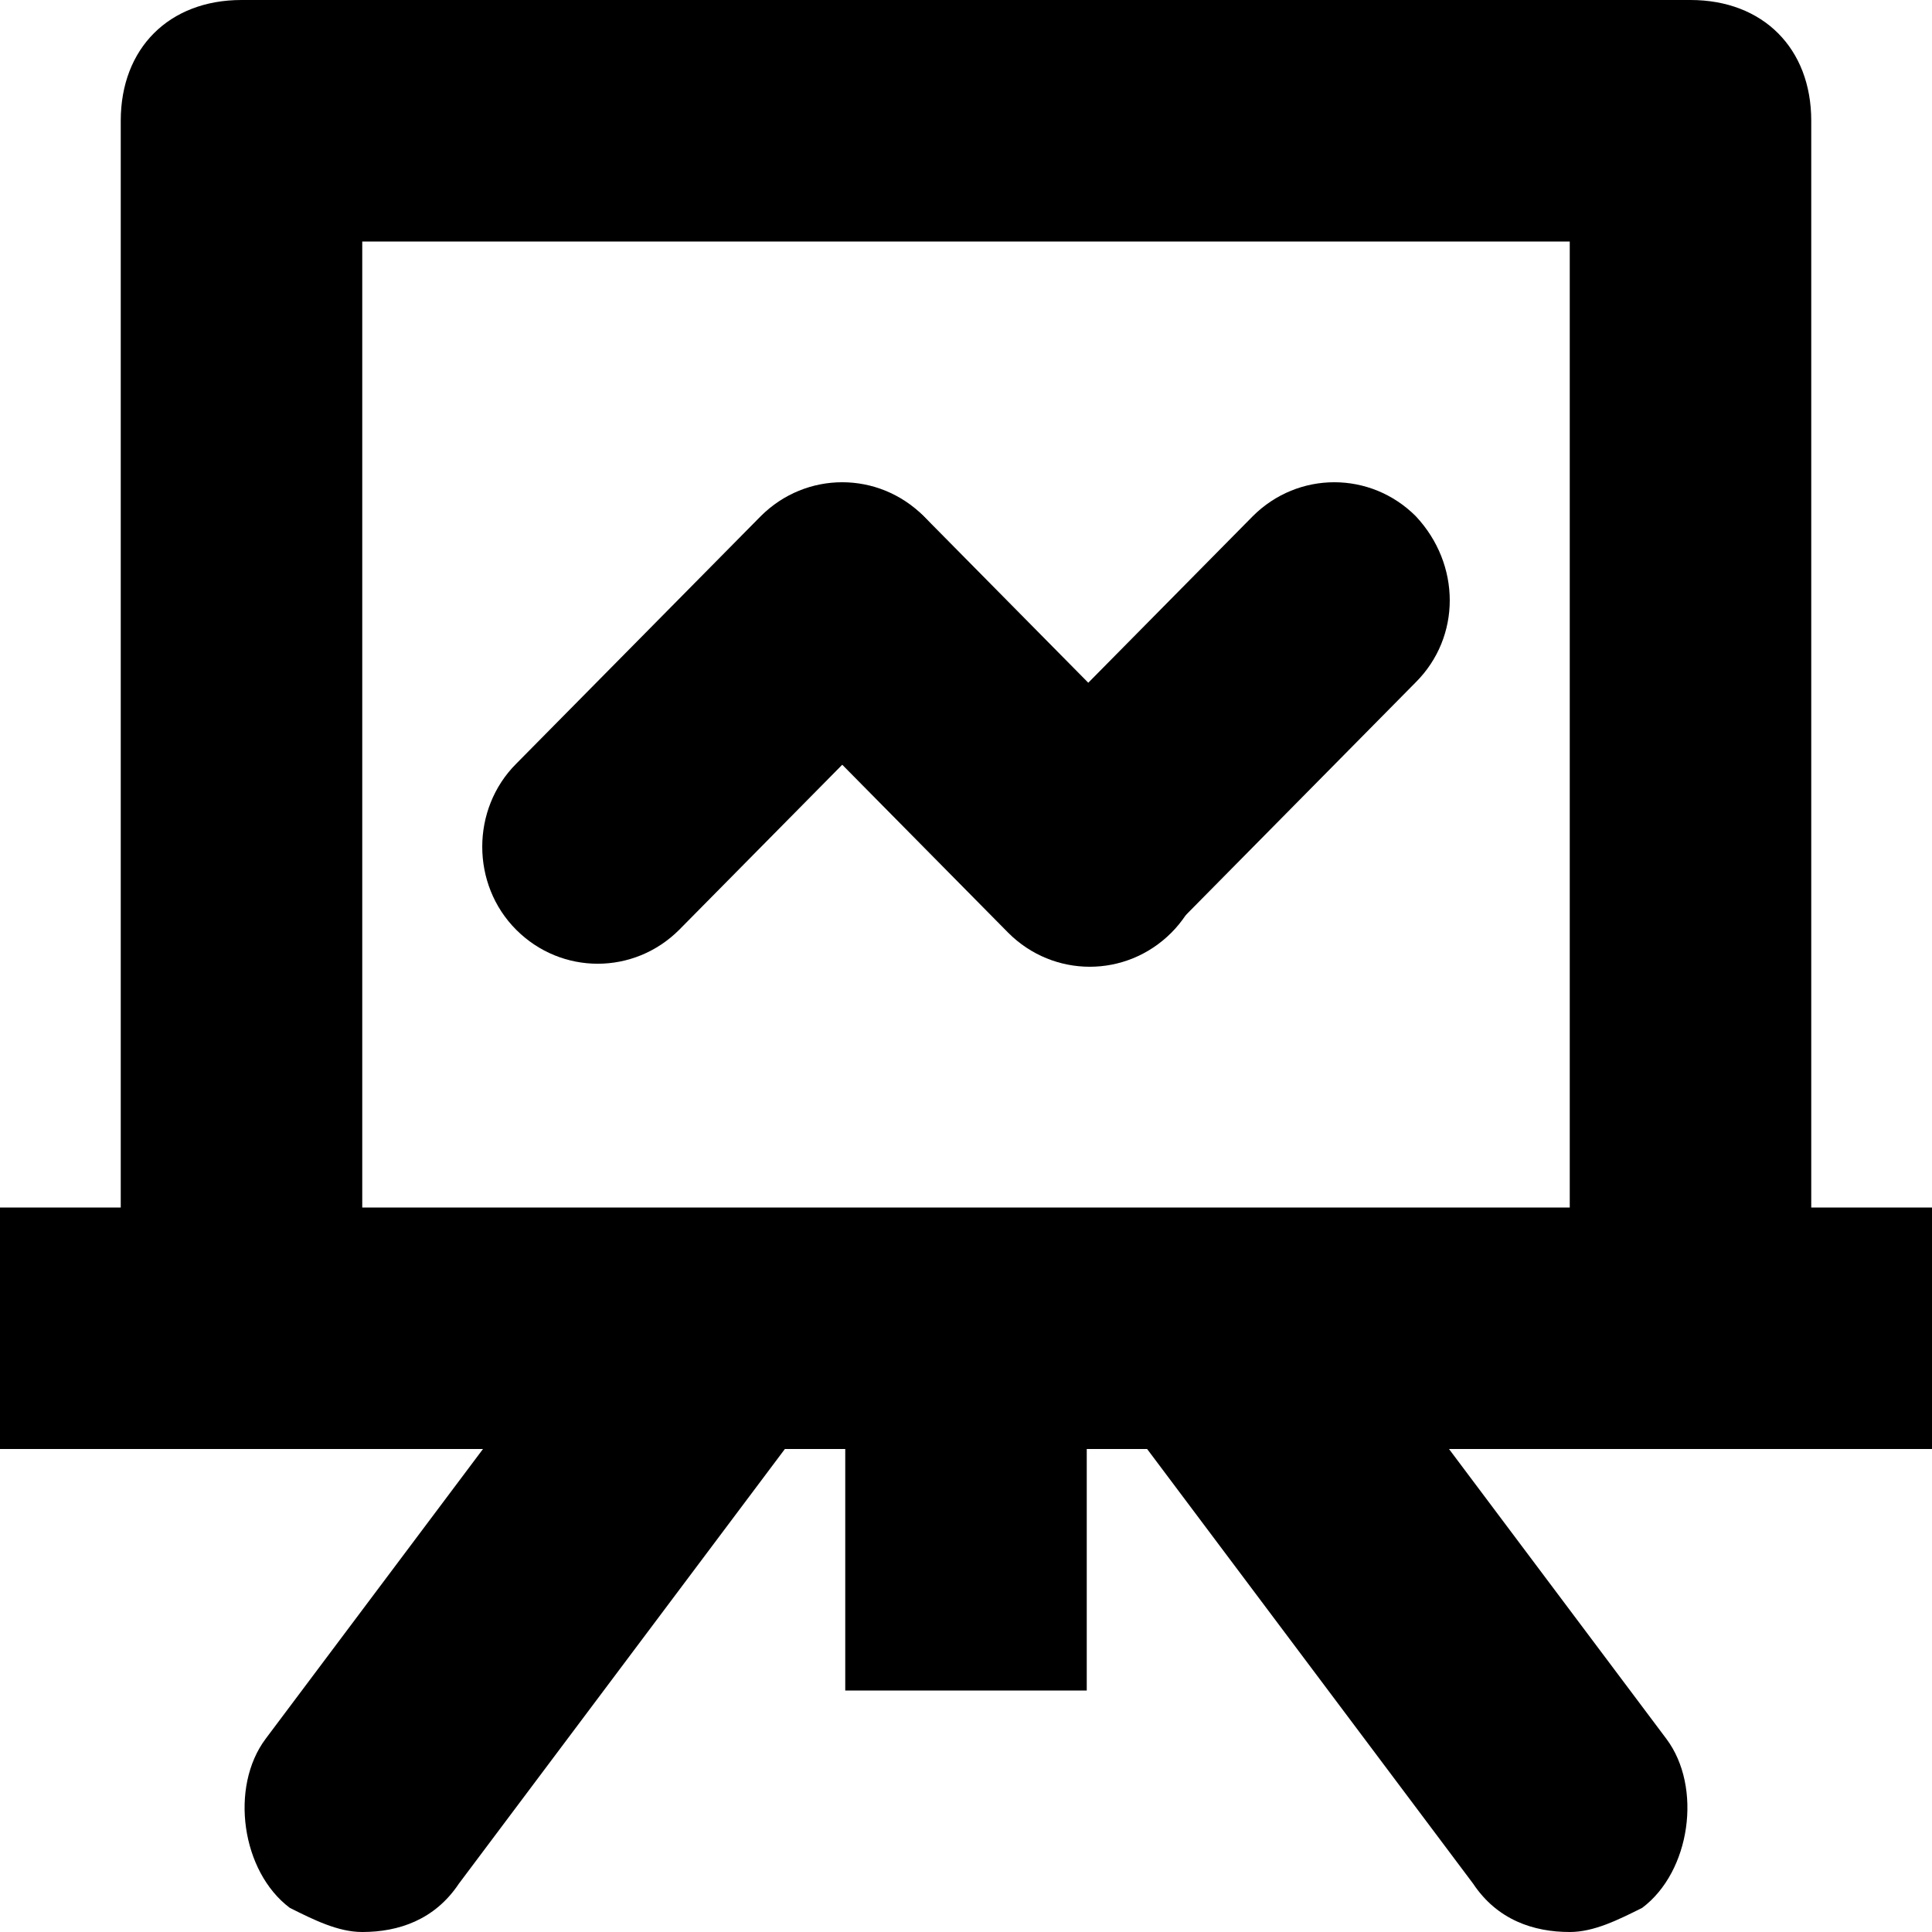 <svg xmlns="http://www.w3.org/2000/svg" width="64" height="64" viewBox="0 0 64 64"><path d="M60 40V4c0-2.4-1.6-4-4-4H8C5.6 0 4 1.6 4 4v36H0v8h16l-7.2 9.6c-1.2 1.6-.8 4.4.8 5.6.8.4 1.6.8 2.4.8 1.2 0 2.4-.4 3.2-1.6L26 48h2v8h8v-8h2l10.8 14.4c.8 1.2 2 1.6 3.2 1.6.8 0 1.6-.4 2.4-.8 1.6-1.2 2-4 .8-5.6L48 48h16v-8h-4zM12 8h40v32H12V8z"/><g fill-rule="evenodd" clip-rule="evenodd"><path d="M30.6 22.6l-8.1 8.2c-1.5 1.5-3.9 1.5-5.4 0-1.5-1.5-1.5-4 0-5.5l8.1-8.2c1.5-1.5 3.9-1.5 5.4 0 1.5 1.6 1.5 4 0 5.5z"/><path d="M33.4 30.9l-8.1-8.2c-1.5-1.5-1.5-4 0-5.5s3.9-1.5 5.4 0l8.1 8.2c1.5 1.5 1.5 4 0 5.5s-3.9 1.5-5.4 0z"/><path d="M46.9 22.6l-8.1 8.2c-1.5 1.5-3.9 1.5-5.4 0-1.5-1.5-1.5-4 0-5.5l8.1-8.2c1.5-1.5 3.9-1.5 5.4 0 1.5 1.6 1.5 4 0 5.5z"/></g></svg>